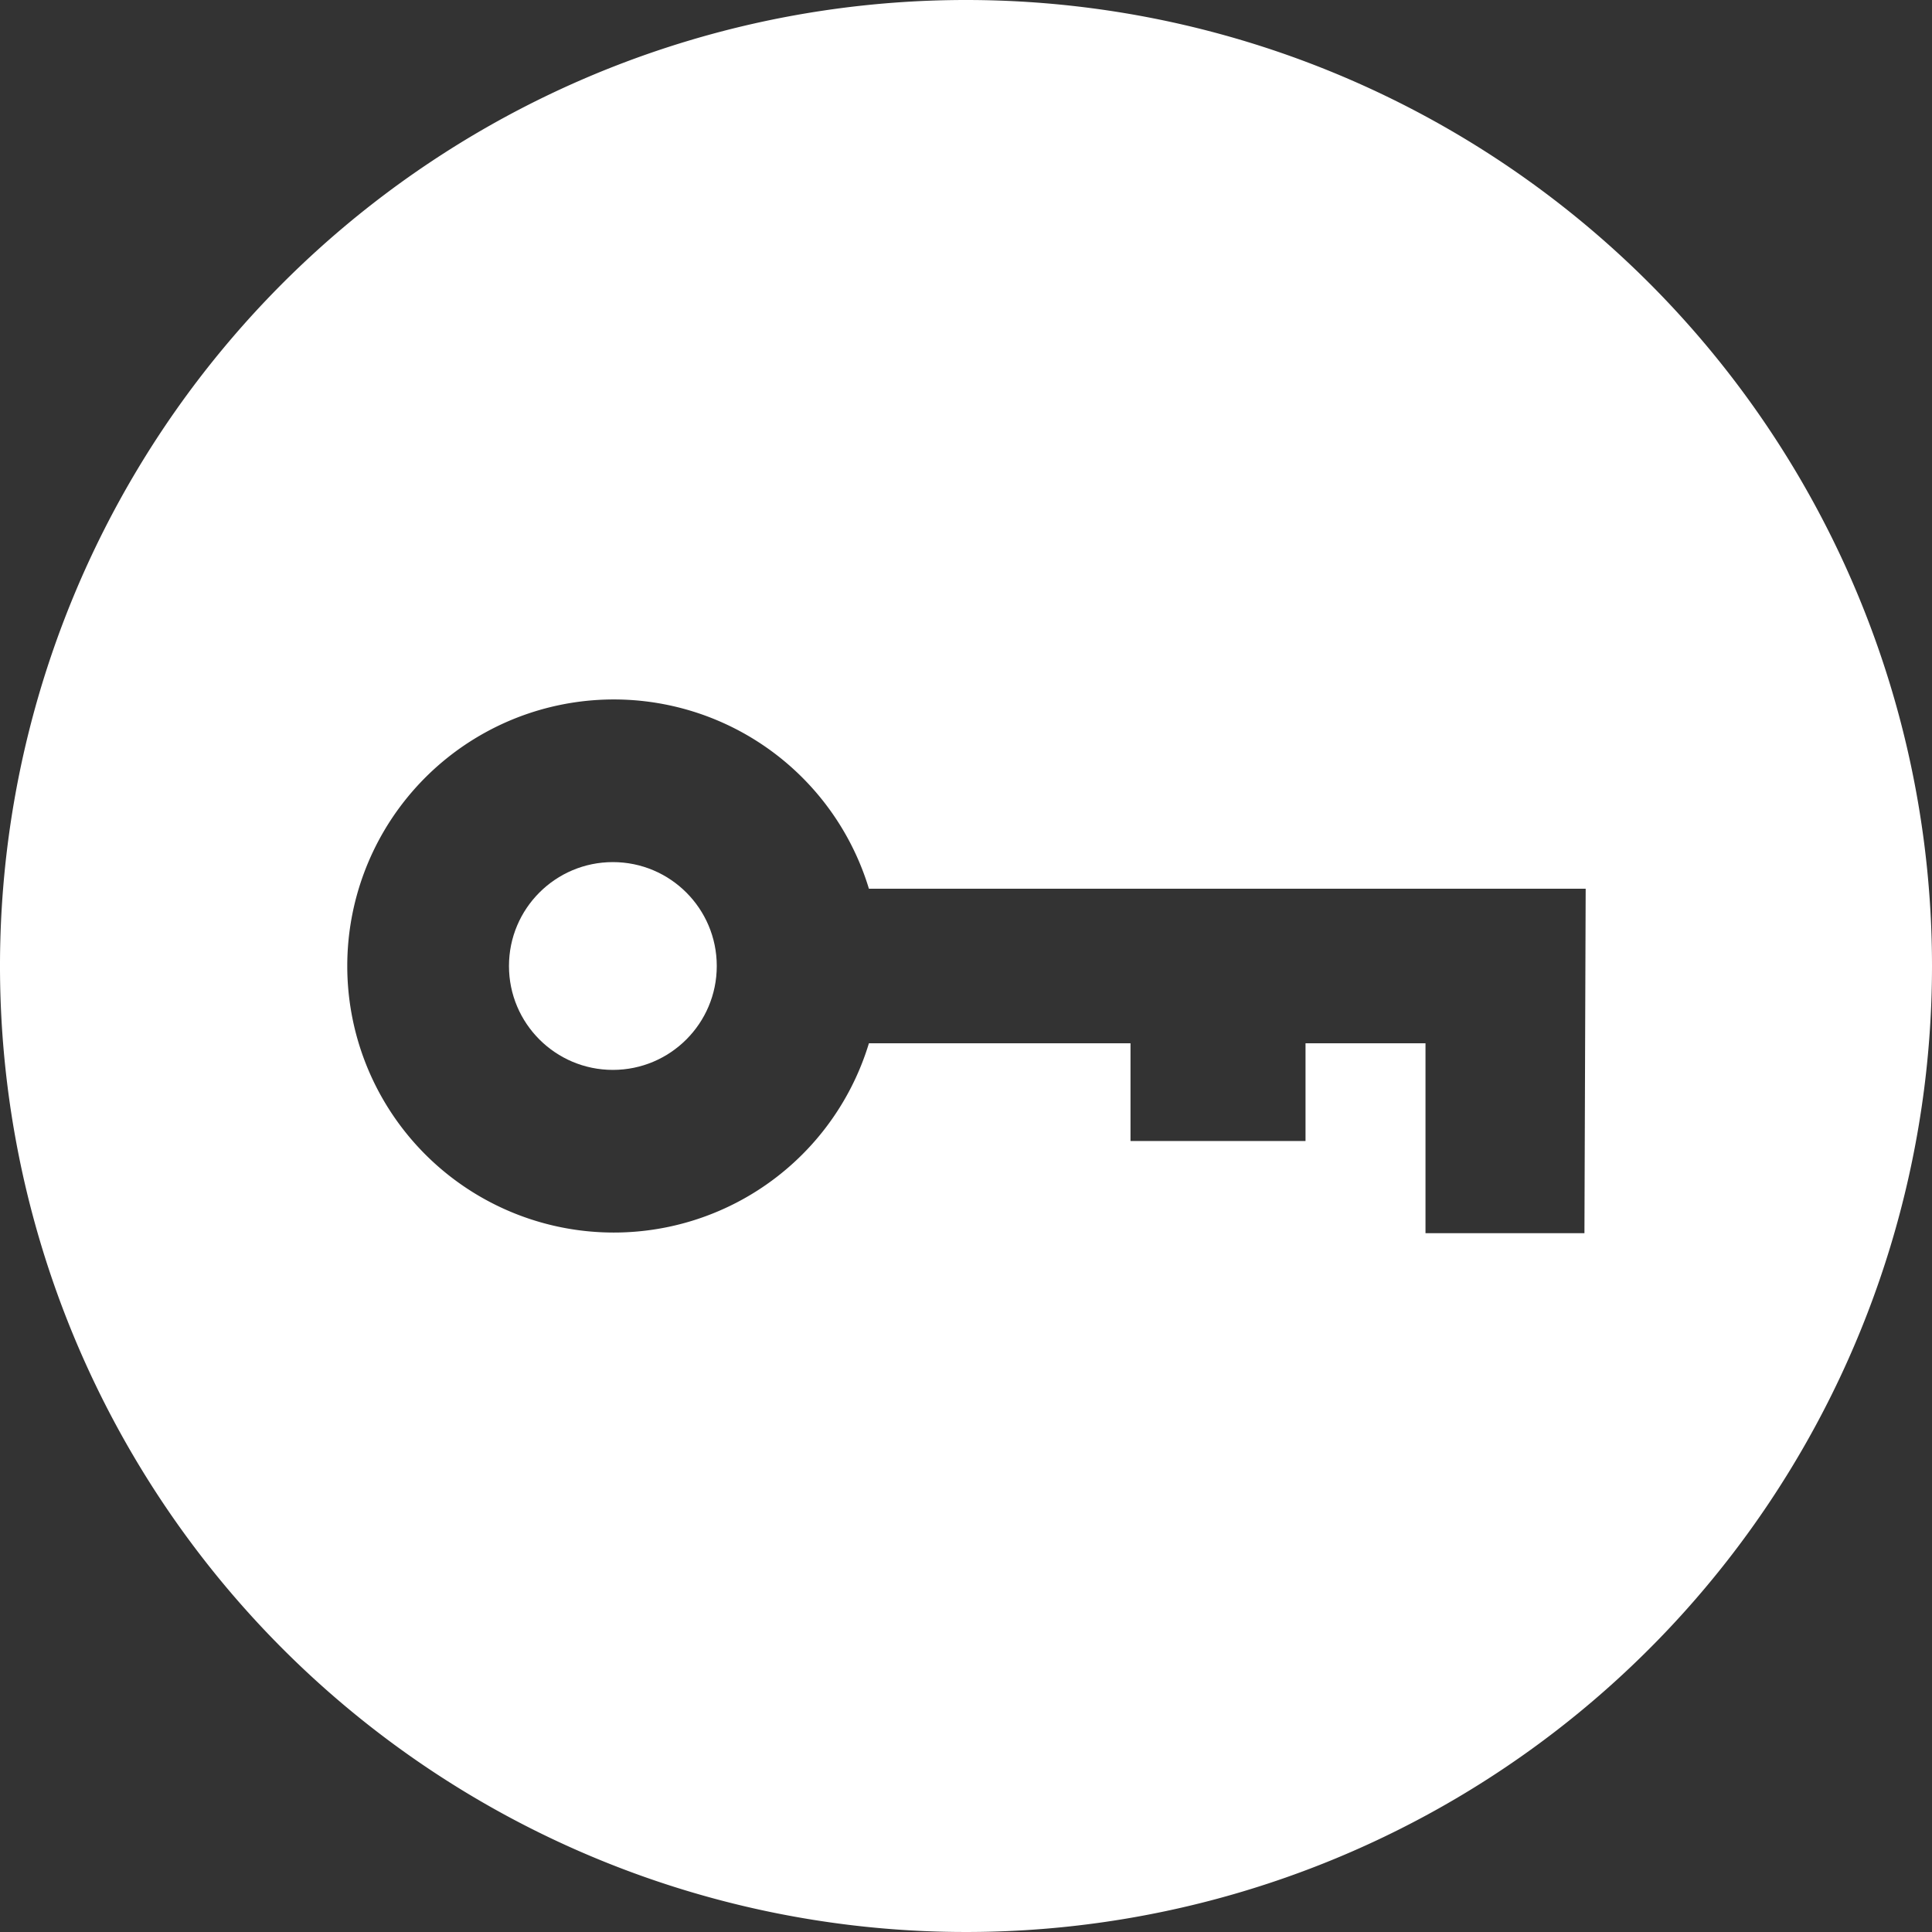 <svg id="Capa_1" data-name="Capa 1" xmlns="http://www.w3.org/2000/svg" viewBox="0 0 31.24 31.24"><rect x="0" y="0" width="31.24" height="31.24" fill="#333333" stroke="none"/><defs><style>.cls-1{fill:#fff;}</style></defs><title>key</title><path class="cls-1" d="M15.62,0A15.62,15.62,0,1,0,31.24,15.62,15.62,15.62,0,0,0,15.62,0Zm10,19.94H23.05V16.87H21.11v1.58H18.28V16.87H14.05a4.31,4.31,0,1,1,0-2.5H25.64Z"/><circle class="cls-1" cx="9.91" cy="15.62" r="1.68"/></svg>